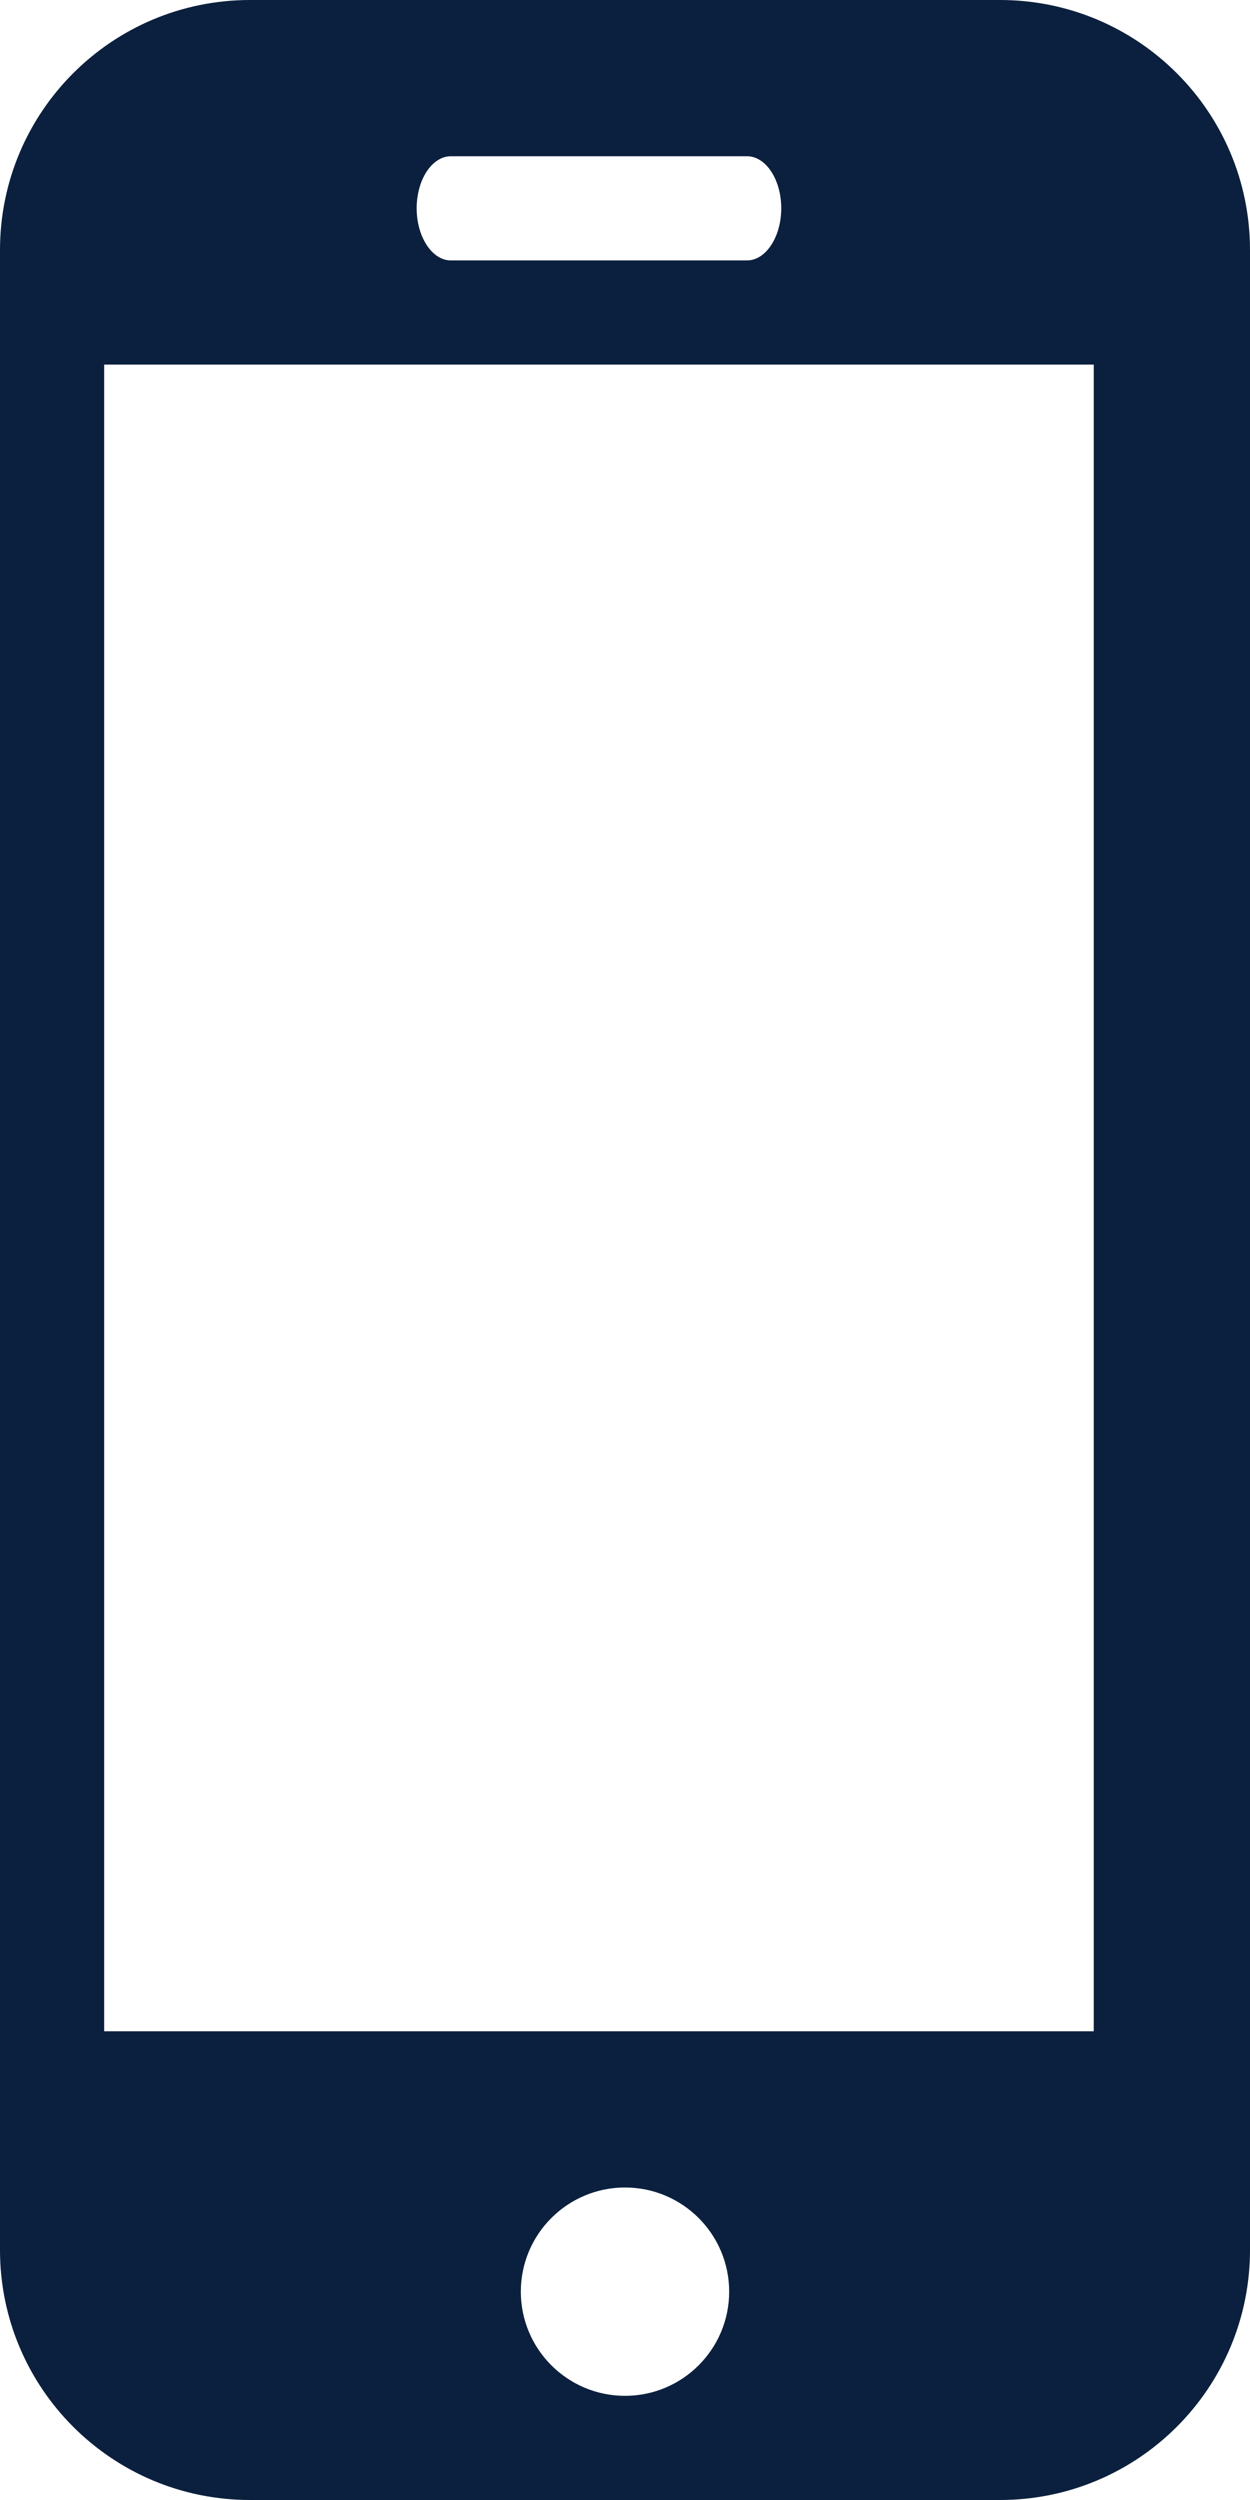 <?xml version="1.0" encoding="UTF-8"?>
<svg width="6px" height="12px" viewBox="0 0 6 12" version="1.1" xmlns="http://www.w3.org/2000/svg" xmlns:xlink="http://www.w3.org/1999/xlink">
    <!-- Generator: Sketch 50.2 (55047) - http://www.bohemiancoding.com/sketch -->
    <title>Page 1</title>
    <desc>Created with Sketch.</desc>
    <defs></defs>
    <g id="New-Section" stroke="none" stroke-width="1" fill="none" fill-rule="evenodd">
        <g id="Search-Rates---Main" transform="translate(-763, -608)" fill="#0B203E">
            <g id="Group-7" transform="translate(207, 458)">
                <g id="Group-6" transform="translate(0, 144)">
                    <g id="Group-2">
                        <path d="M556.5,15.75 L561.25,15.75 L561.25,7.75 L556.5,7.75 L556.5,15.75 Z M559,17.5 C558.724,17.5 558.5,17.276 558.5,17 C558.5,16.724 558.724,16.5 559,16.5 C559.276,16.5 559.5,16.724 559.5,17 C559.5,17.276 559.276,17.5 559,17.5 Z M558.164,6.75 L559.586,6.75 C559.676,6.75 559.75,6.862 559.75,7 C559.75,7.137 559.676,7.25 559.586,7.25 L558.164,7.25 C558.074,7.25 558,7.137 558,7 C558,6.862 558.074,6.75 558.164,6.75 Z M560.8,6 L557.2,6 C556.537,6 556,6.537 556,7.2 L556,16.8 C556,17.463 556.537,18 557.2,18 L560.8,18 C561.463,18 562,17.463 562,16.8 L562,7.2 C562,6.537 561.463,6 560.8,6 Z" id="Page-1"></path>
                    </g>
                </g>
            </g>
        </g>
    </g>
</svg>